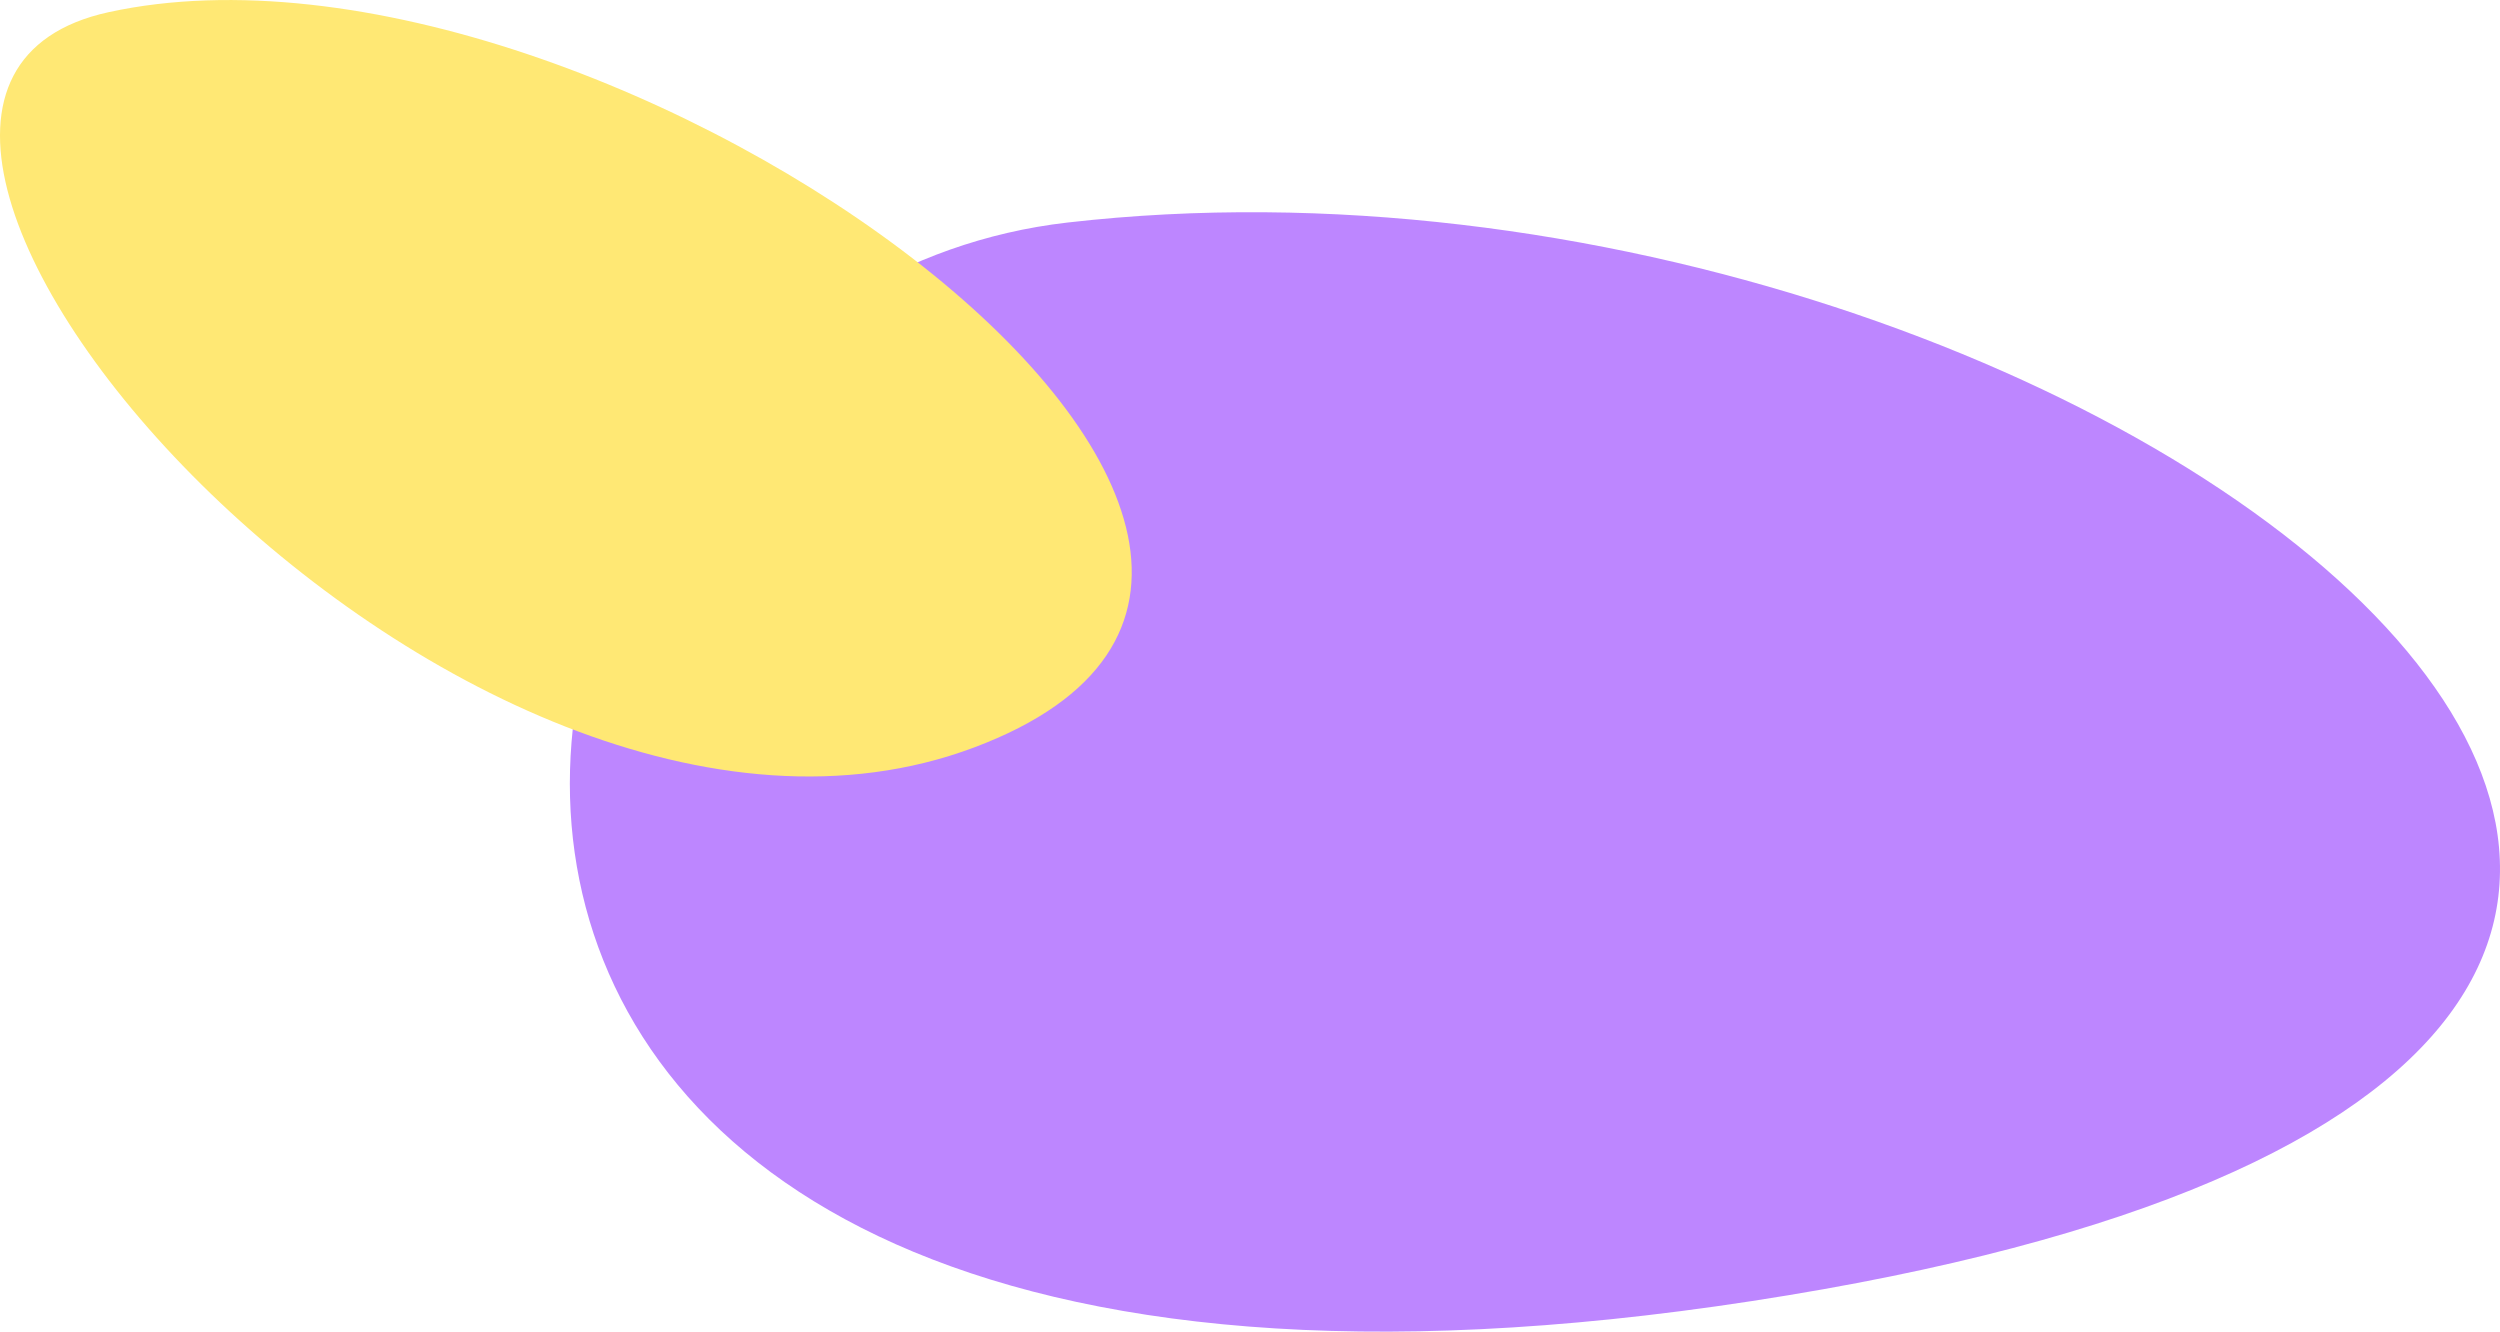 <svg xmlns="http://www.w3.org/2000/svg" width="214.836" height="114.434" viewBox="0 0 214.836 114.434">
  <g id="组_103" data-name="组 103" transform="translate(3208 -3218.763)">
    <g id="组_94" data-name="组 94" transform="translate(-6175.929 4050.604)">
      <path id="路径_504" data-name="路径 504" d="M3058.671-835.718c-56.47,6.481-75.024,113.272,58.843,92.677S3148.406-846.015,3058.671-835.718Z" transform="translate(1 23)" fill="#bd86ff"/>
      <path id="路径_505" data-name="路径 505" d="M2977.287-830.8c-33.342,7.248,29.738,79.921,74.346,63.194S3020.036-840.1,2977.287-830.8Z" fill="#ffe874"/>
    </g>
  </g>
</svg>
